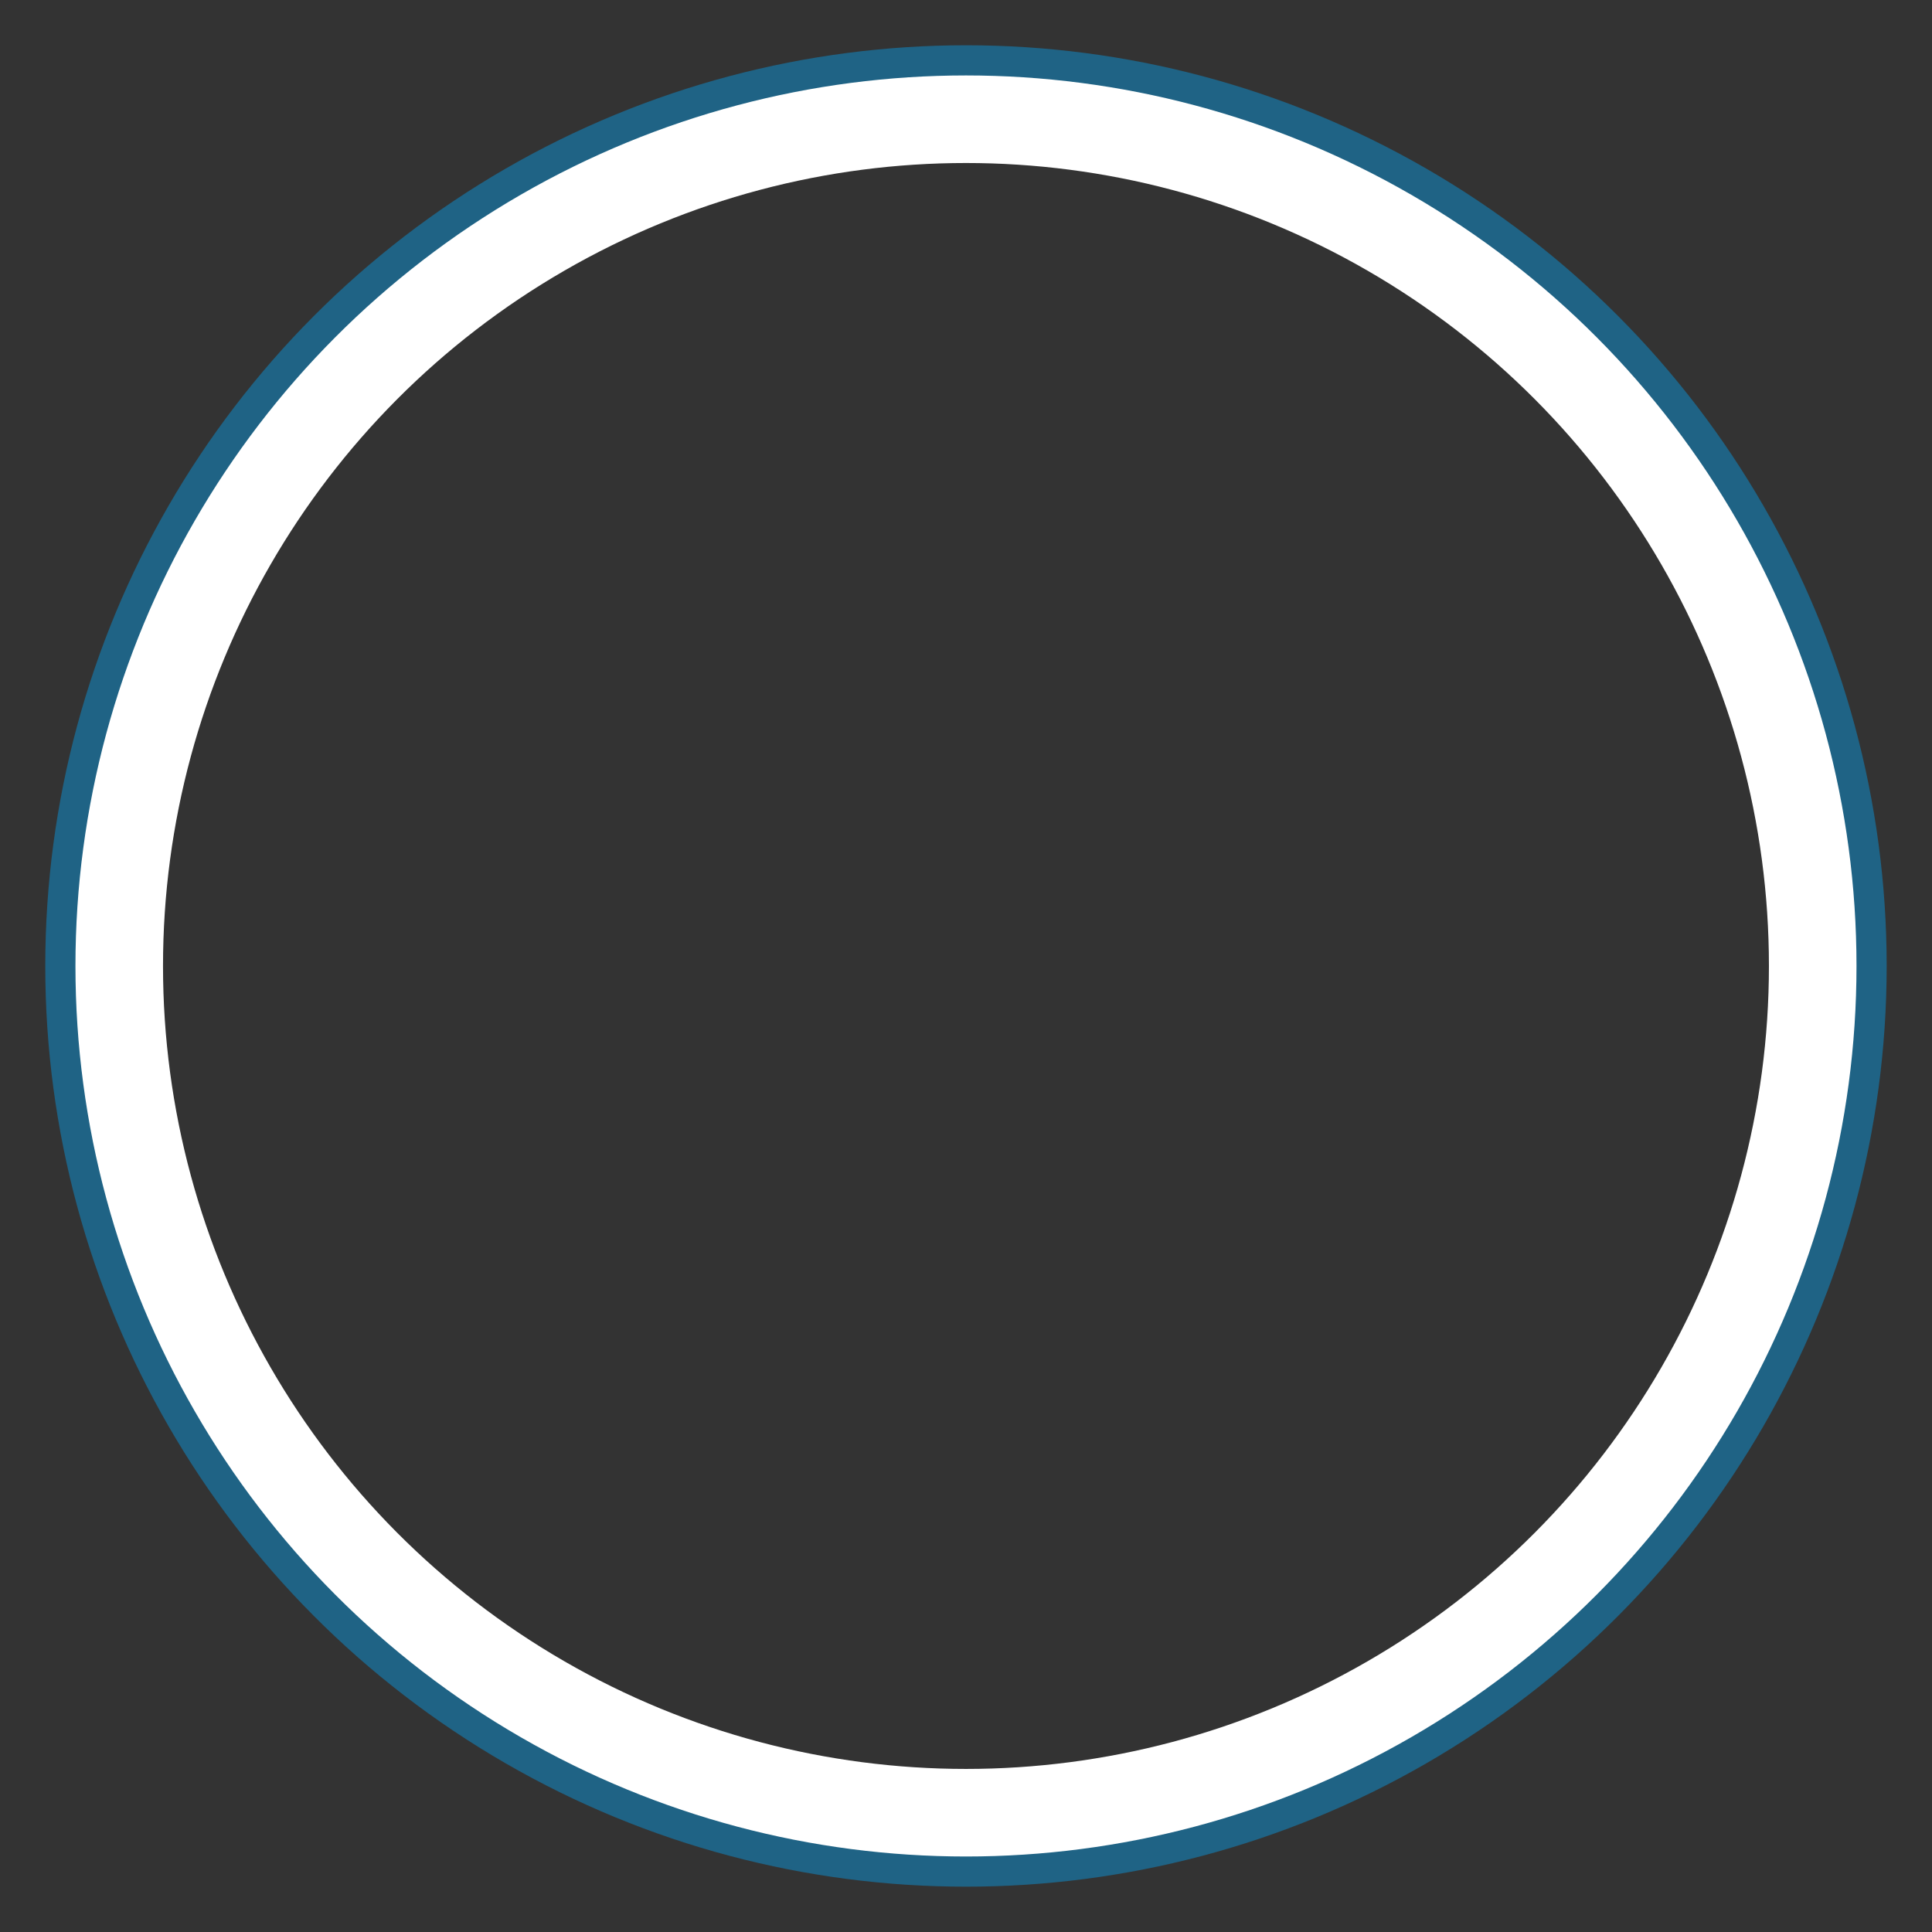 <?xml version="1.0" encoding="UTF-8" standalone="no"?>
<!-- Created with Inkscape (http://www.inkscape.org/) -->

<svg
   width="128"
   height="128"
   viewBox="0 0 33.867 33.867"
   version="1.1"
   id="svg5"
   inkscape:version="1.1.2 (0a00cf5339, 2022-02-04, custom)"
   sodipodi:docname="hitcircleoverlay.svg"
   xmlns:inkscape="http://www.inkscape.org/namespaces/inkscape"
   xmlns:sodipodi="http://sodipodi.sourceforge.net/DTD/sodipodi-0.dtd"
   xmlns="http://www.w3.org/2000/svg"
   xmlns:svg="http://www.w3.org/2000/svg">
  <rect x="0" y="0" width="33.867" height="33.867" fill="#333333" stroke="none"/>
  <sodipodi:namedview
     id="namedview7"
     pagecolor="#000000"
     bordercolor="#666666"
     borderopacity="1.0"
     inkscape:pageshadow="2"
     inkscape:pageopacity="0"
     inkscape:pagecheckerboard="true"
     inkscape:document-units="px"
     showgrid="false"
     units="px"
     height="126px"
     inkscape:zoom="6.3663344"
     inkscape:cx="72.490694"
     inkscape:cy="60.945589"
     inkscape:window-width="1920"
     inkscape:window-height="1011"
     inkscape:window-x="1920"
     inkscape:window-y="34"
     inkscape:window-maximized="1"
     inkscape:current-layer="layer2" />
  <defs
     id="defs2">
    <linearGradient
       id="linearGradient6287"
       inkscape:swatch="solid">
      <stop
         style="stop-color:#00aaff;stop-opacity:1;"
         offset="0"
         id="stop6285" />
    </linearGradient>
  </defs>
  <g
     inkscape:groupmode="layer"
     id="layer2"
     inkscape:label="Layer 2">
    <circle
       style="fill:none;fill-opacity:1;stroke:#00aaff;stroke-width:1.514;stroke-miterlimit:4;stroke-dasharray:none;stroke-dashoffset:0;stroke-opacity:0.25"
       id="path955-3"
       cx="16.933"
       cy="16.933"
       r="0" />
    <ellipse
       style="fill:none;fill-opacity:0;stroke:#00aaff;stroke-width:1.563;stroke-miterlimit:4;stroke-dasharray:none;stroke-dashoffset:0;stroke-opacity:0.4"
       id="path955-36"
       cx="16.933"
       cy="16.933"
       rx="15.358"
       ry="15.358" />
  </g>
  <g
     inkscape:label="Layer 1"
     inkscape:groupmode="layer"
     id="layer1"
     sodipodi:insensitive="true">
    <circle
       style="fill:none;fill-opacity:0;stroke:#ffffff;stroke-width:1.535;stroke-miterlimit:4;stroke-dasharray:none;stroke-dashoffset:0"
       id="path955"
       cx="16.933"
       cy="16.933"
       r="14.843" />
  </g>
</svg>
